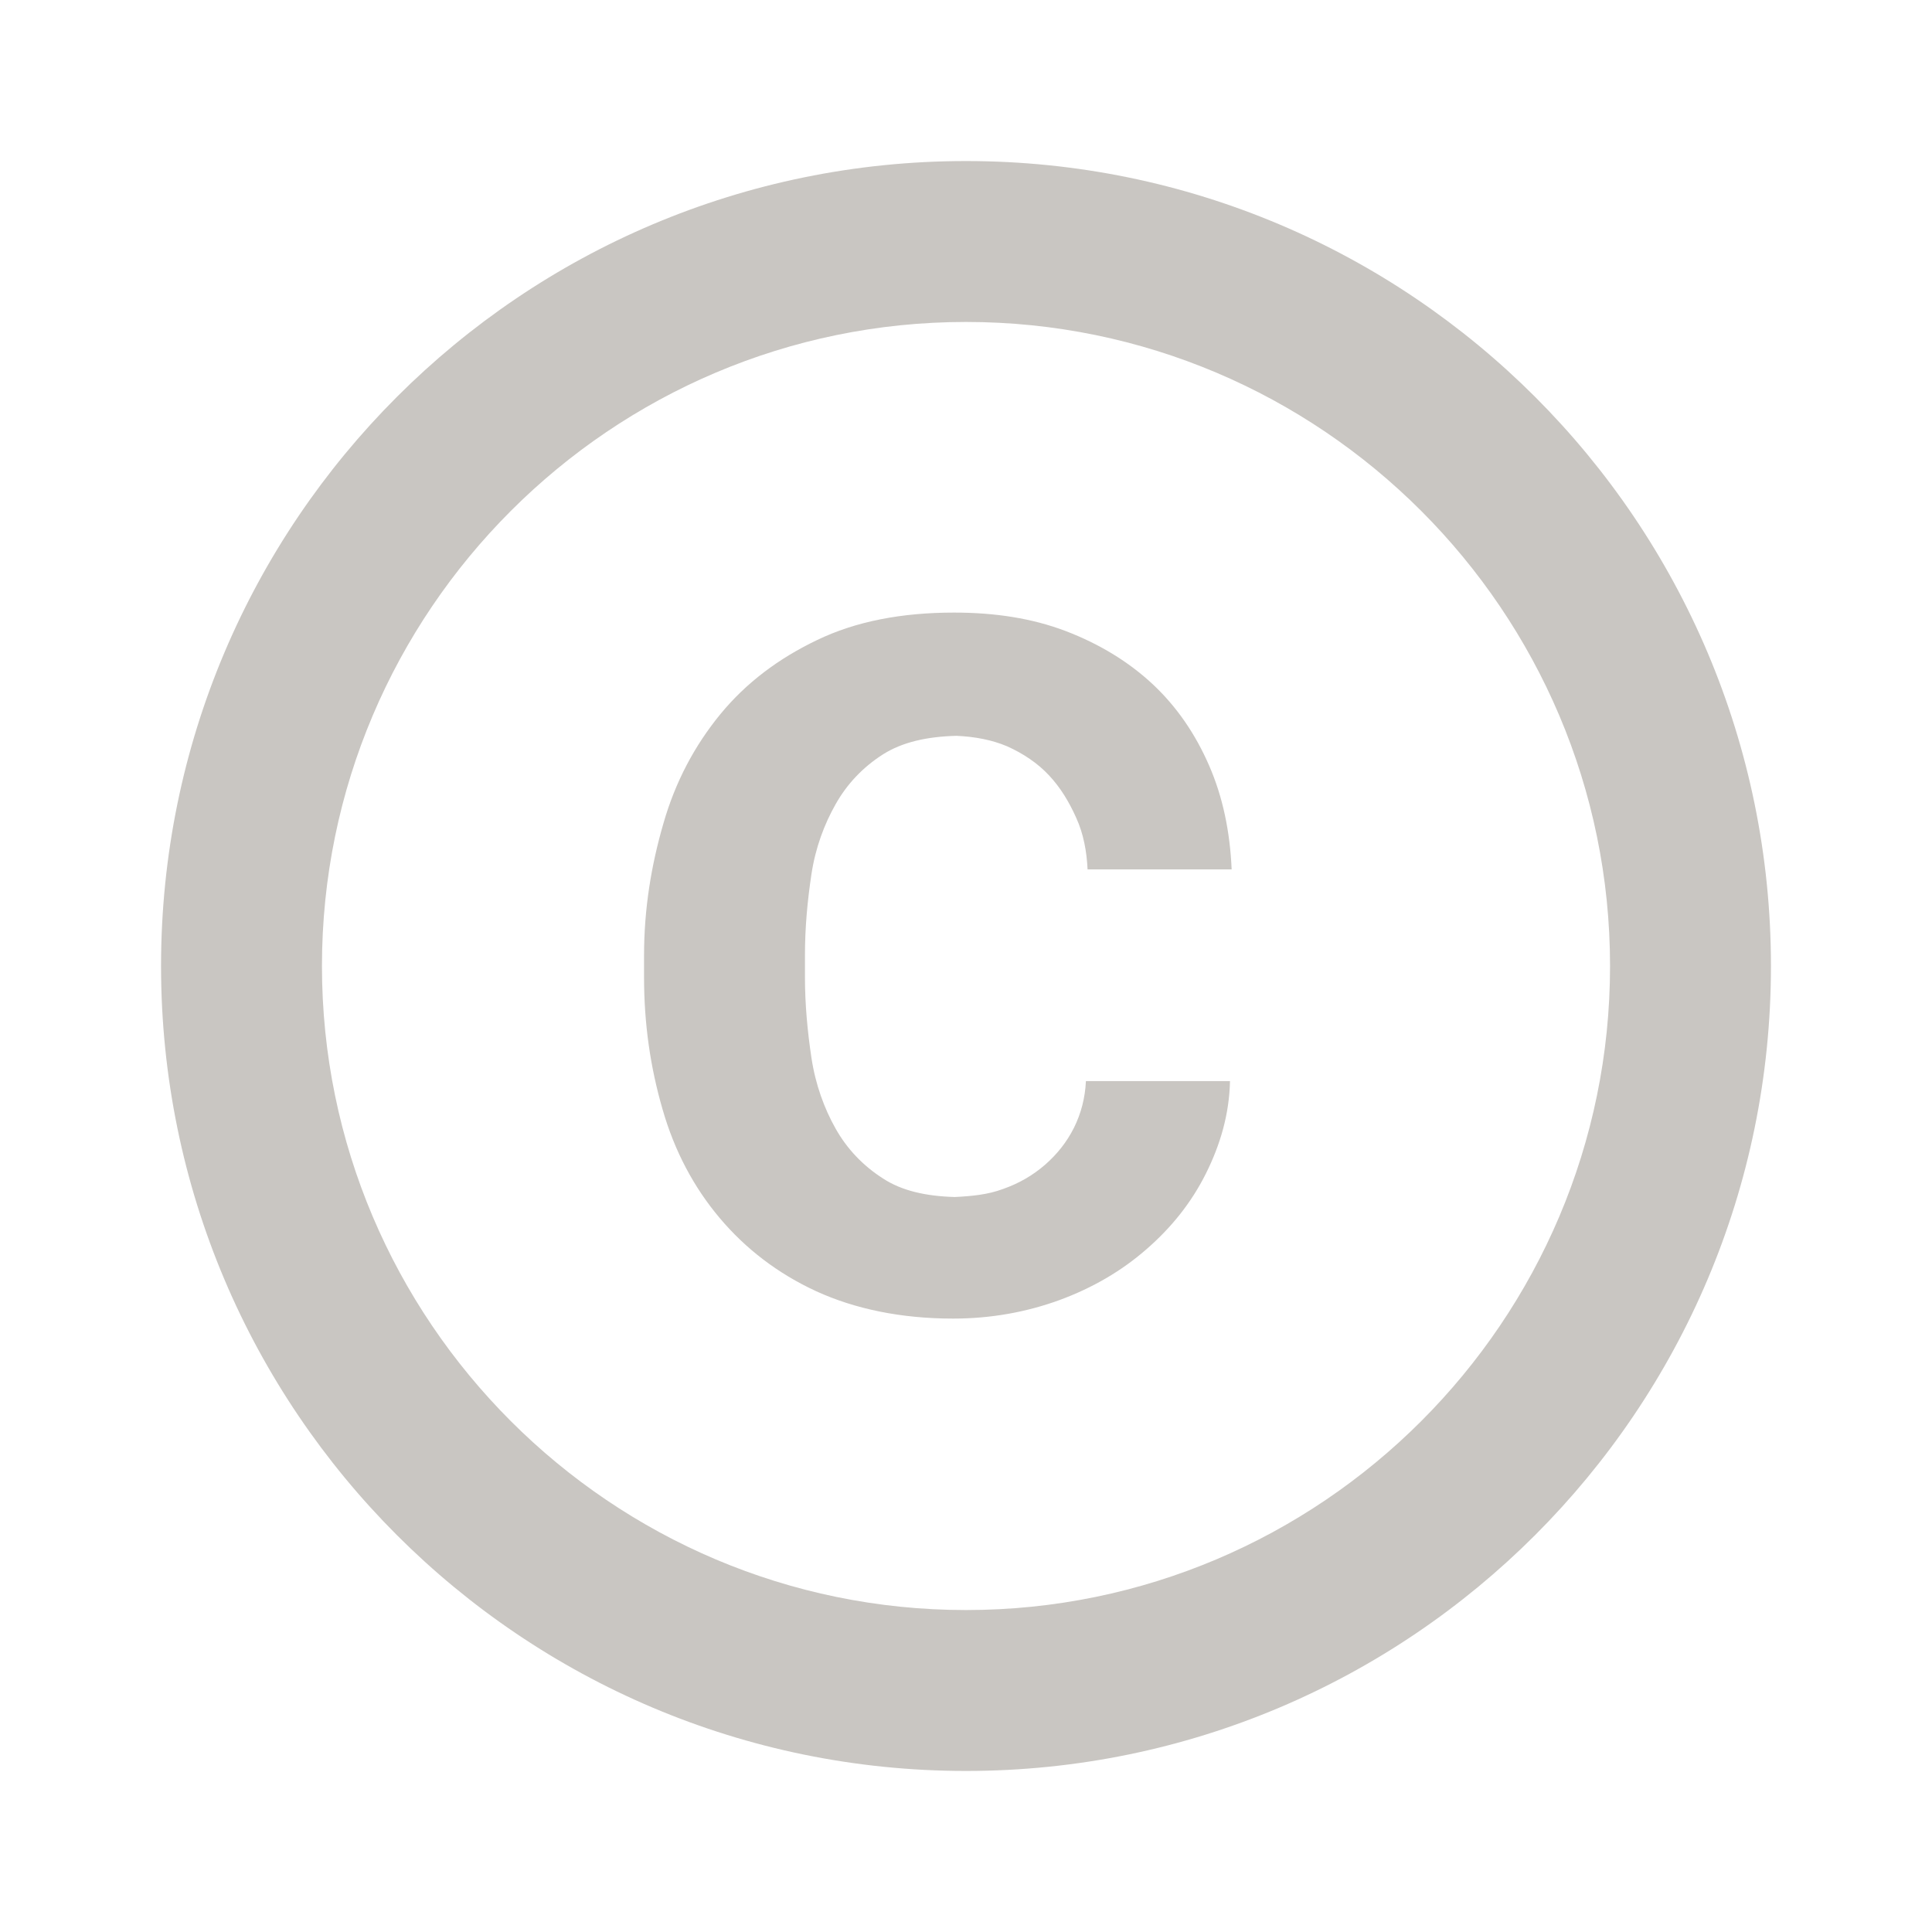 <svg width="14" height="14" viewBox="0 0 14 14" fill="none" xmlns="http://www.w3.org/2000/svg">
<g clip-path="url(#clip0_1_251)">
<path d="M5.88 6.335C5.909 6.143 5.973 5.973 6.055 5.828C6.137 5.682 6.253 5.559 6.399 5.466C6.539 5.378 6.714 5.338 6.93 5.332C7.064 5.338 7.187 5.361 7.298 5.408C7.414 5.46 7.519 5.53 7.601 5.618C7.683 5.705 7.747 5.81 7.799 5.927C7.852 6.043 7.875 6.172 7.881 6.3H8.925C8.913 6.026 8.861 5.775 8.762 5.548C8.663 5.32 8.528 5.122 8.353 4.958C8.178 4.795 7.968 4.667 7.723 4.573C7.478 4.48 7.21 4.439 6.913 4.439C6.533 4.439 6.201 4.503 5.921 4.638C5.641 4.772 5.408 4.947 5.221 5.174C5.034 5.402 4.894 5.664 4.807 5.968C4.719 6.271 4.667 6.586 4.667 6.924V7.082C4.667 7.42 4.713 7.735 4.801 8.038C4.888 8.342 5.028 8.604 5.215 8.826C5.402 9.048 5.635 9.228 5.915 9.357C6.195 9.485 6.528 9.555 6.907 9.555C7.181 9.555 7.438 9.508 7.677 9.421C7.916 9.333 8.126 9.211 8.307 9.053C8.488 8.896 8.633 8.715 8.738 8.505C8.843 8.295 8.908 8.073 8.913 7.834H7.869C7.863 7.957 7.834 8.068 7.782 8.173C7.729 8.278 7.659 8.365 7.572 8.441C7.484 8.517 7.385 8.575 7.268 8.616C7.158 8.657 7.041 8.668 6.918 8.674C6.708 8.668 6.533 8.628 6.399 8.54C6.253 8.447 6.137 8.324 6.055 8.178C5.973 8.033 5.909 7.858 5.88 7.665C5.851 7.473 5.833 7.274 5.833 7.082V6.924C5.833 6.72 5.851 6.528 5.88 6.335ZM7 1.167C3.78 1.167 1.167 3.78 1.167 7C1.167 10.22 3.78 12.833 7 12.833C10.22 12.833 12.833 10.22 12.833 7C12.833 3.78 10.22 1.167 7 1.167ZM7 11.667C4.428 11.667 2.333 9.573 2.333 7C2.333 4.428 4.428 2.333 7 2.333C9.573 2.333 11.667 4.428 11.667 7C11.667 9.573 9.573 11.667 7 11.667Z" fill="#C9C6C2"/>
</g>
<defs>
<clipPath id="clip0_1_251">
<rect width="14" height="14" fill="white"/>
</clipPath>
</defs>
</svg>
